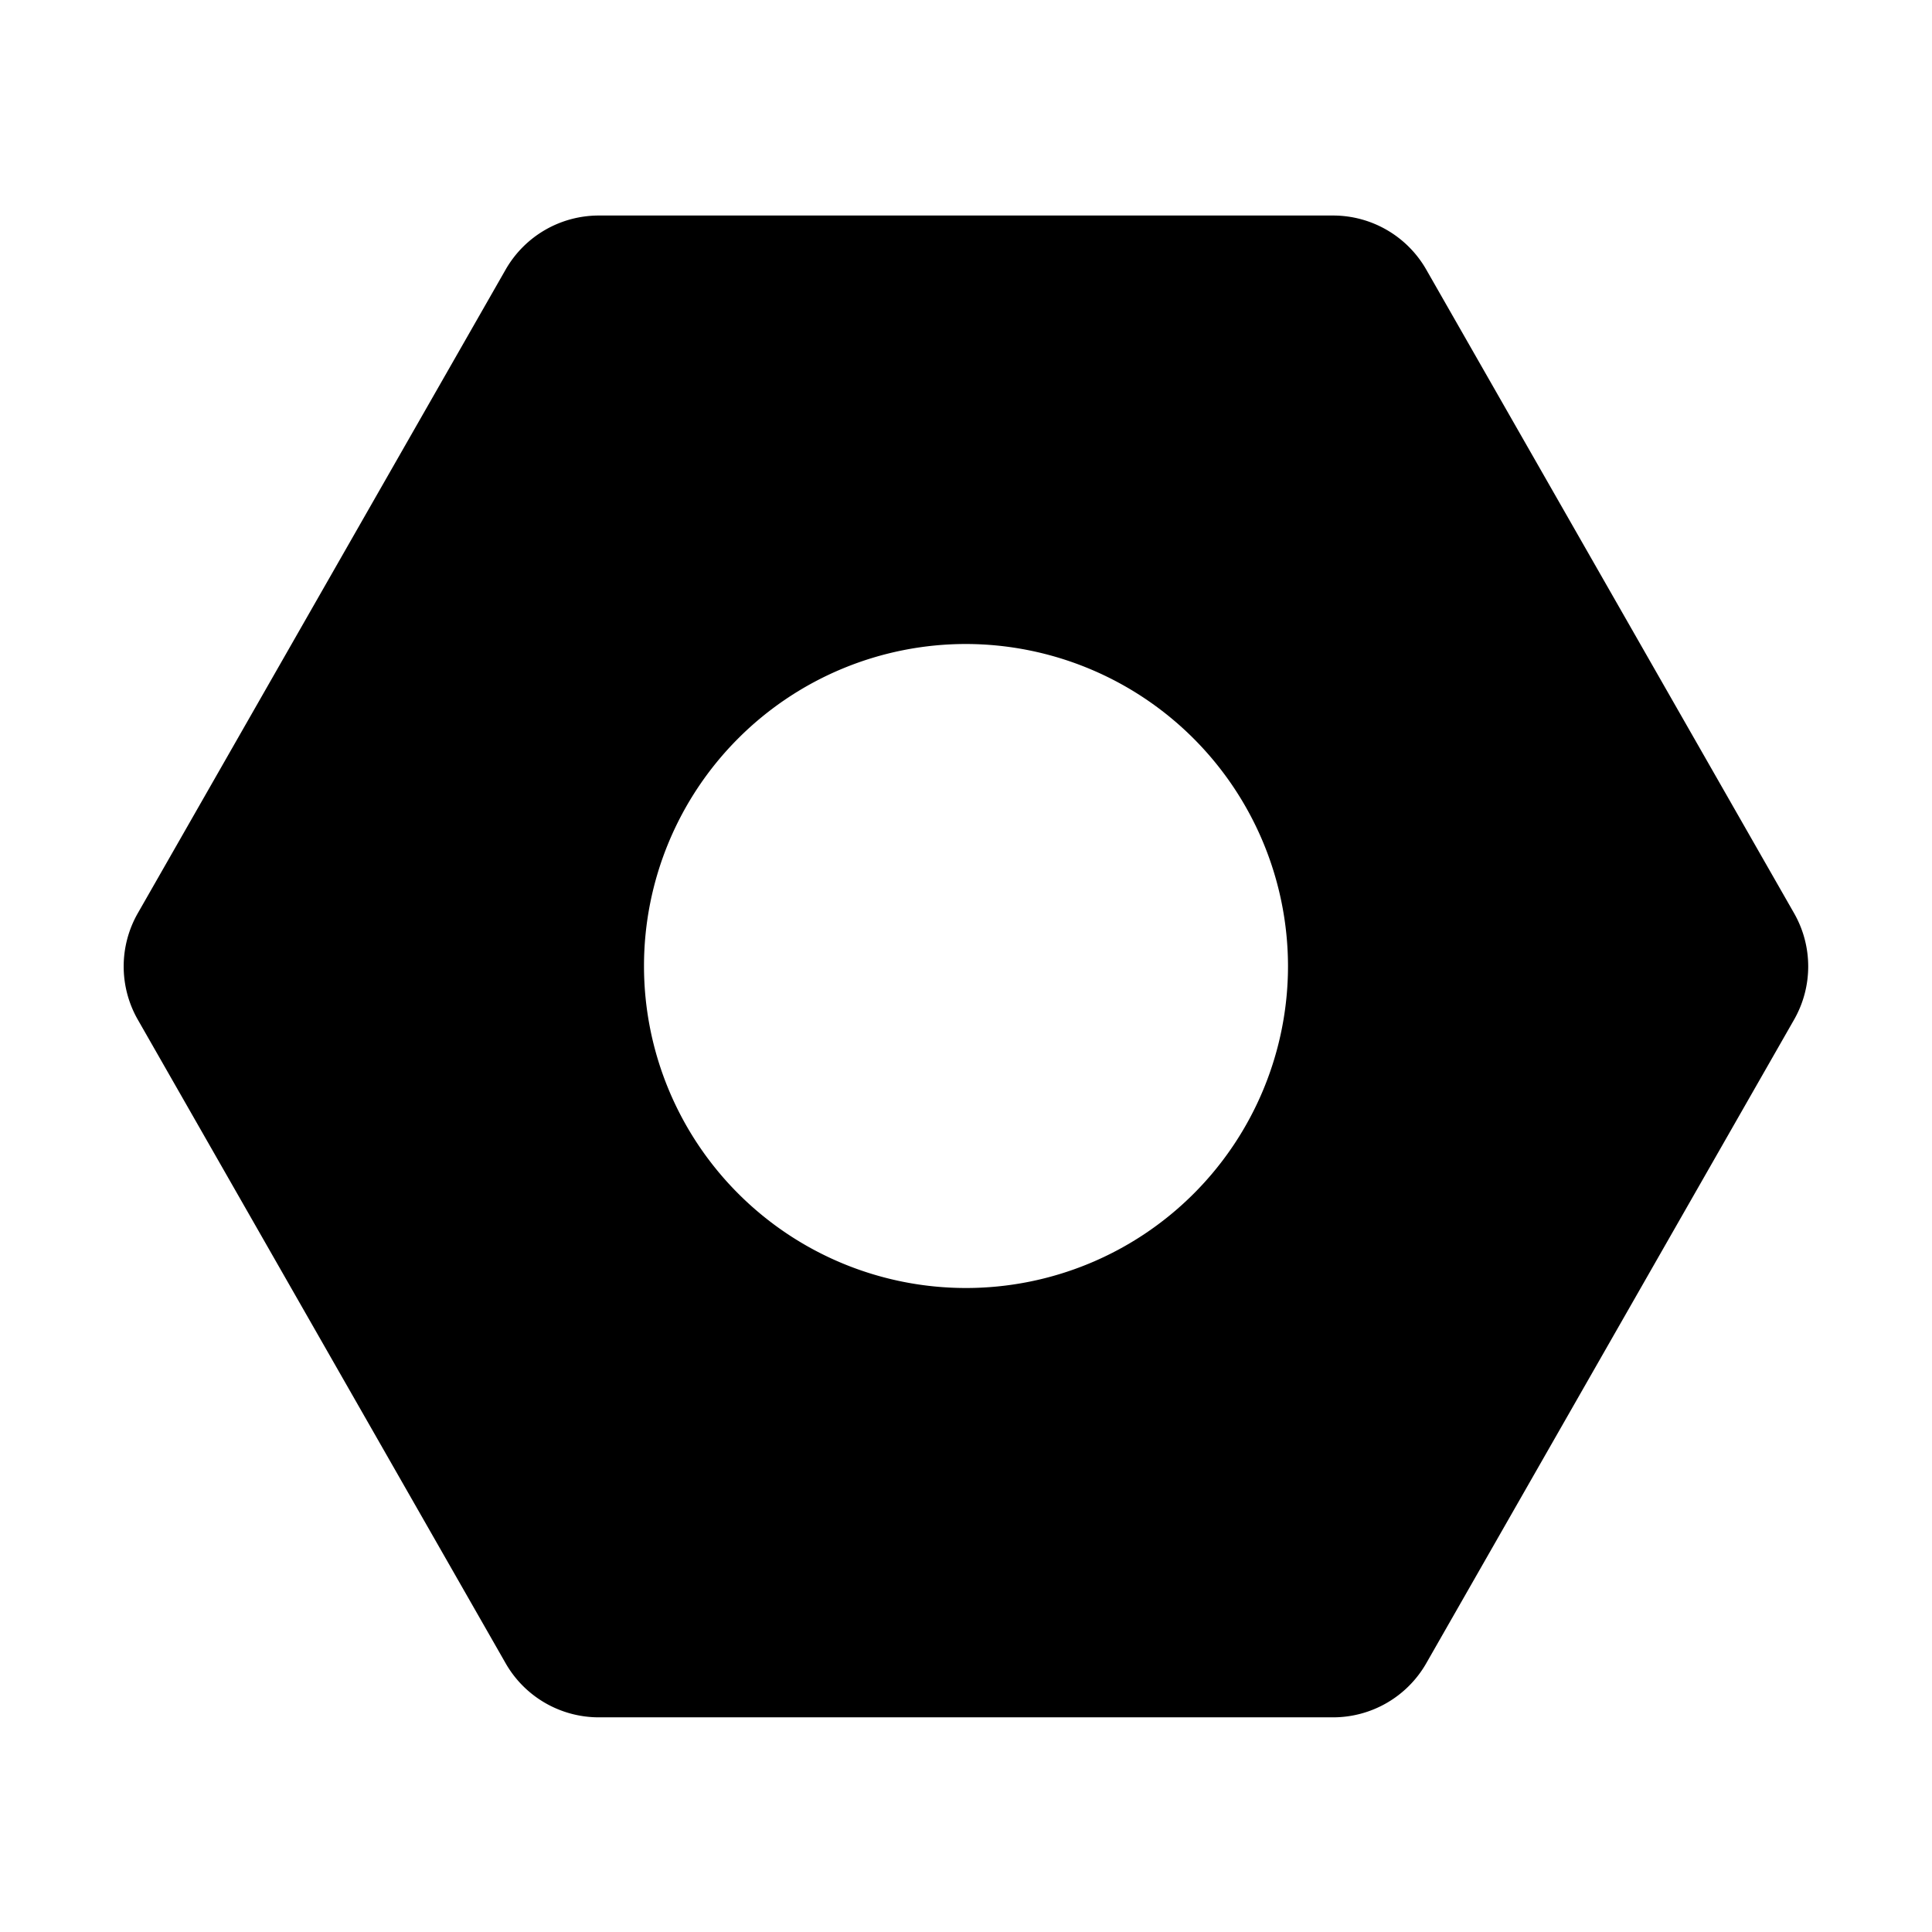 <?xml version="1.0" standalone="no"?><!DOCTYPE svg PUBLIC "-//W3C//DTD SVG 1.1//EN" "http://www.w3.org/Graphics/SVG/1.1/DTD/svg11.dtd"><svg class="icon" width="200px" height="200.00px" viewBox="0 0 1024 1024" version="1.1" xmlns="http://www.w3.org/2000/svg"><path d="M706.617 910.222H317.326a56.889 56.889 0 0 1-49.209-28.444l-195.072-341.333a56.889 56.889 0 0 1 0-56.434l195.072-341.333a56.889 56.889 0 0 1 49.436-28.444h389.063a56.889 56.889 0 0 1 49.209 28.444l195.072 341.333a56.889 56.889 0 0 1 0 56.434l-195.072 341.333a56.889 56.889 0 0 1-49.209 28.444zM512 341.333a170.667 170.667 0 1 0 170.667 170.667 170.951 170.951 0 0 0-170.667-170.667z"  /></svg>
